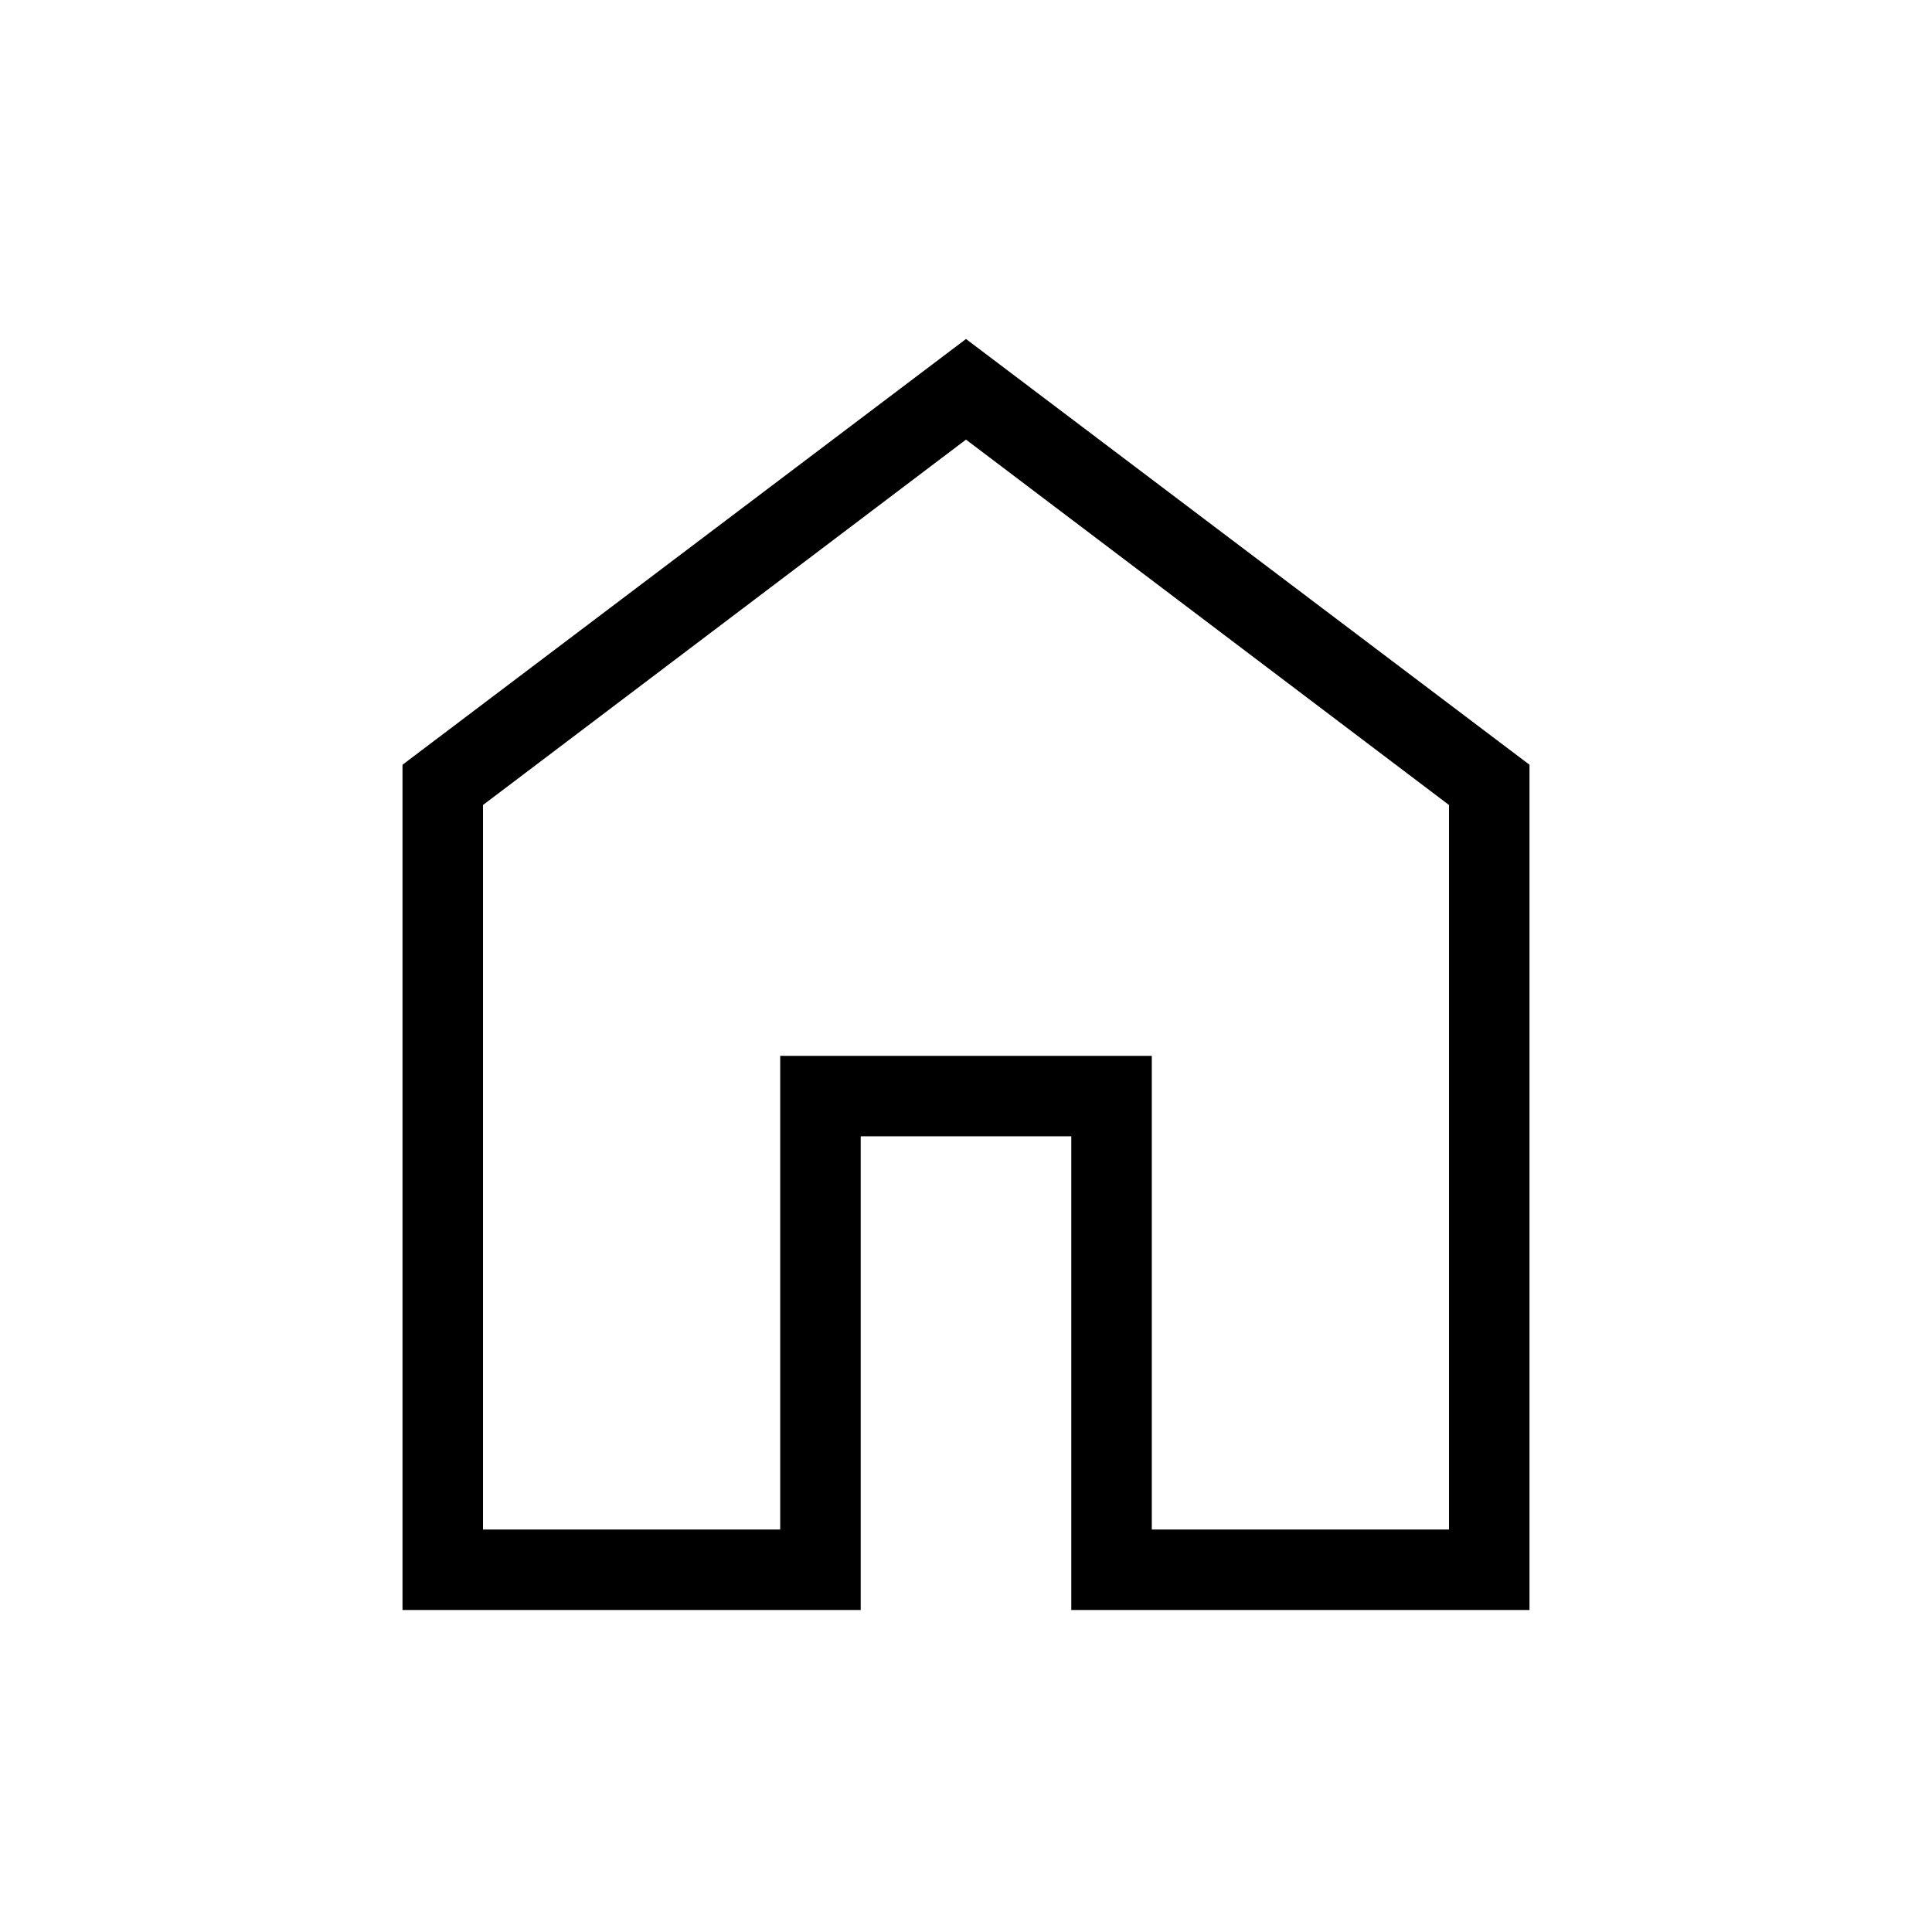 <svg width="24" height="24" viewBox="0 0 24 24" fill="none" xmlns="http://www.w3.org/2000/svg">
<mask id="mask0_1775_7510" style="mask-type:alpha" maskUnits="userSpaceOnUse" x="0" y="0" width="24" height="24">
<rect width="24" height="24" fill="#D9D9D9"/>
</mask>
<g mask="url(#mask0_1775_7510)">
<path d="M6 19H9.692V13.116H14.308V19H18V10L12 5.461L6 10V19ZM5 20V9.5L12 4.211L19 9.5V20H13.308V14.116H10.692V20H5Z" fill="black"/>
</g>
</svg>
